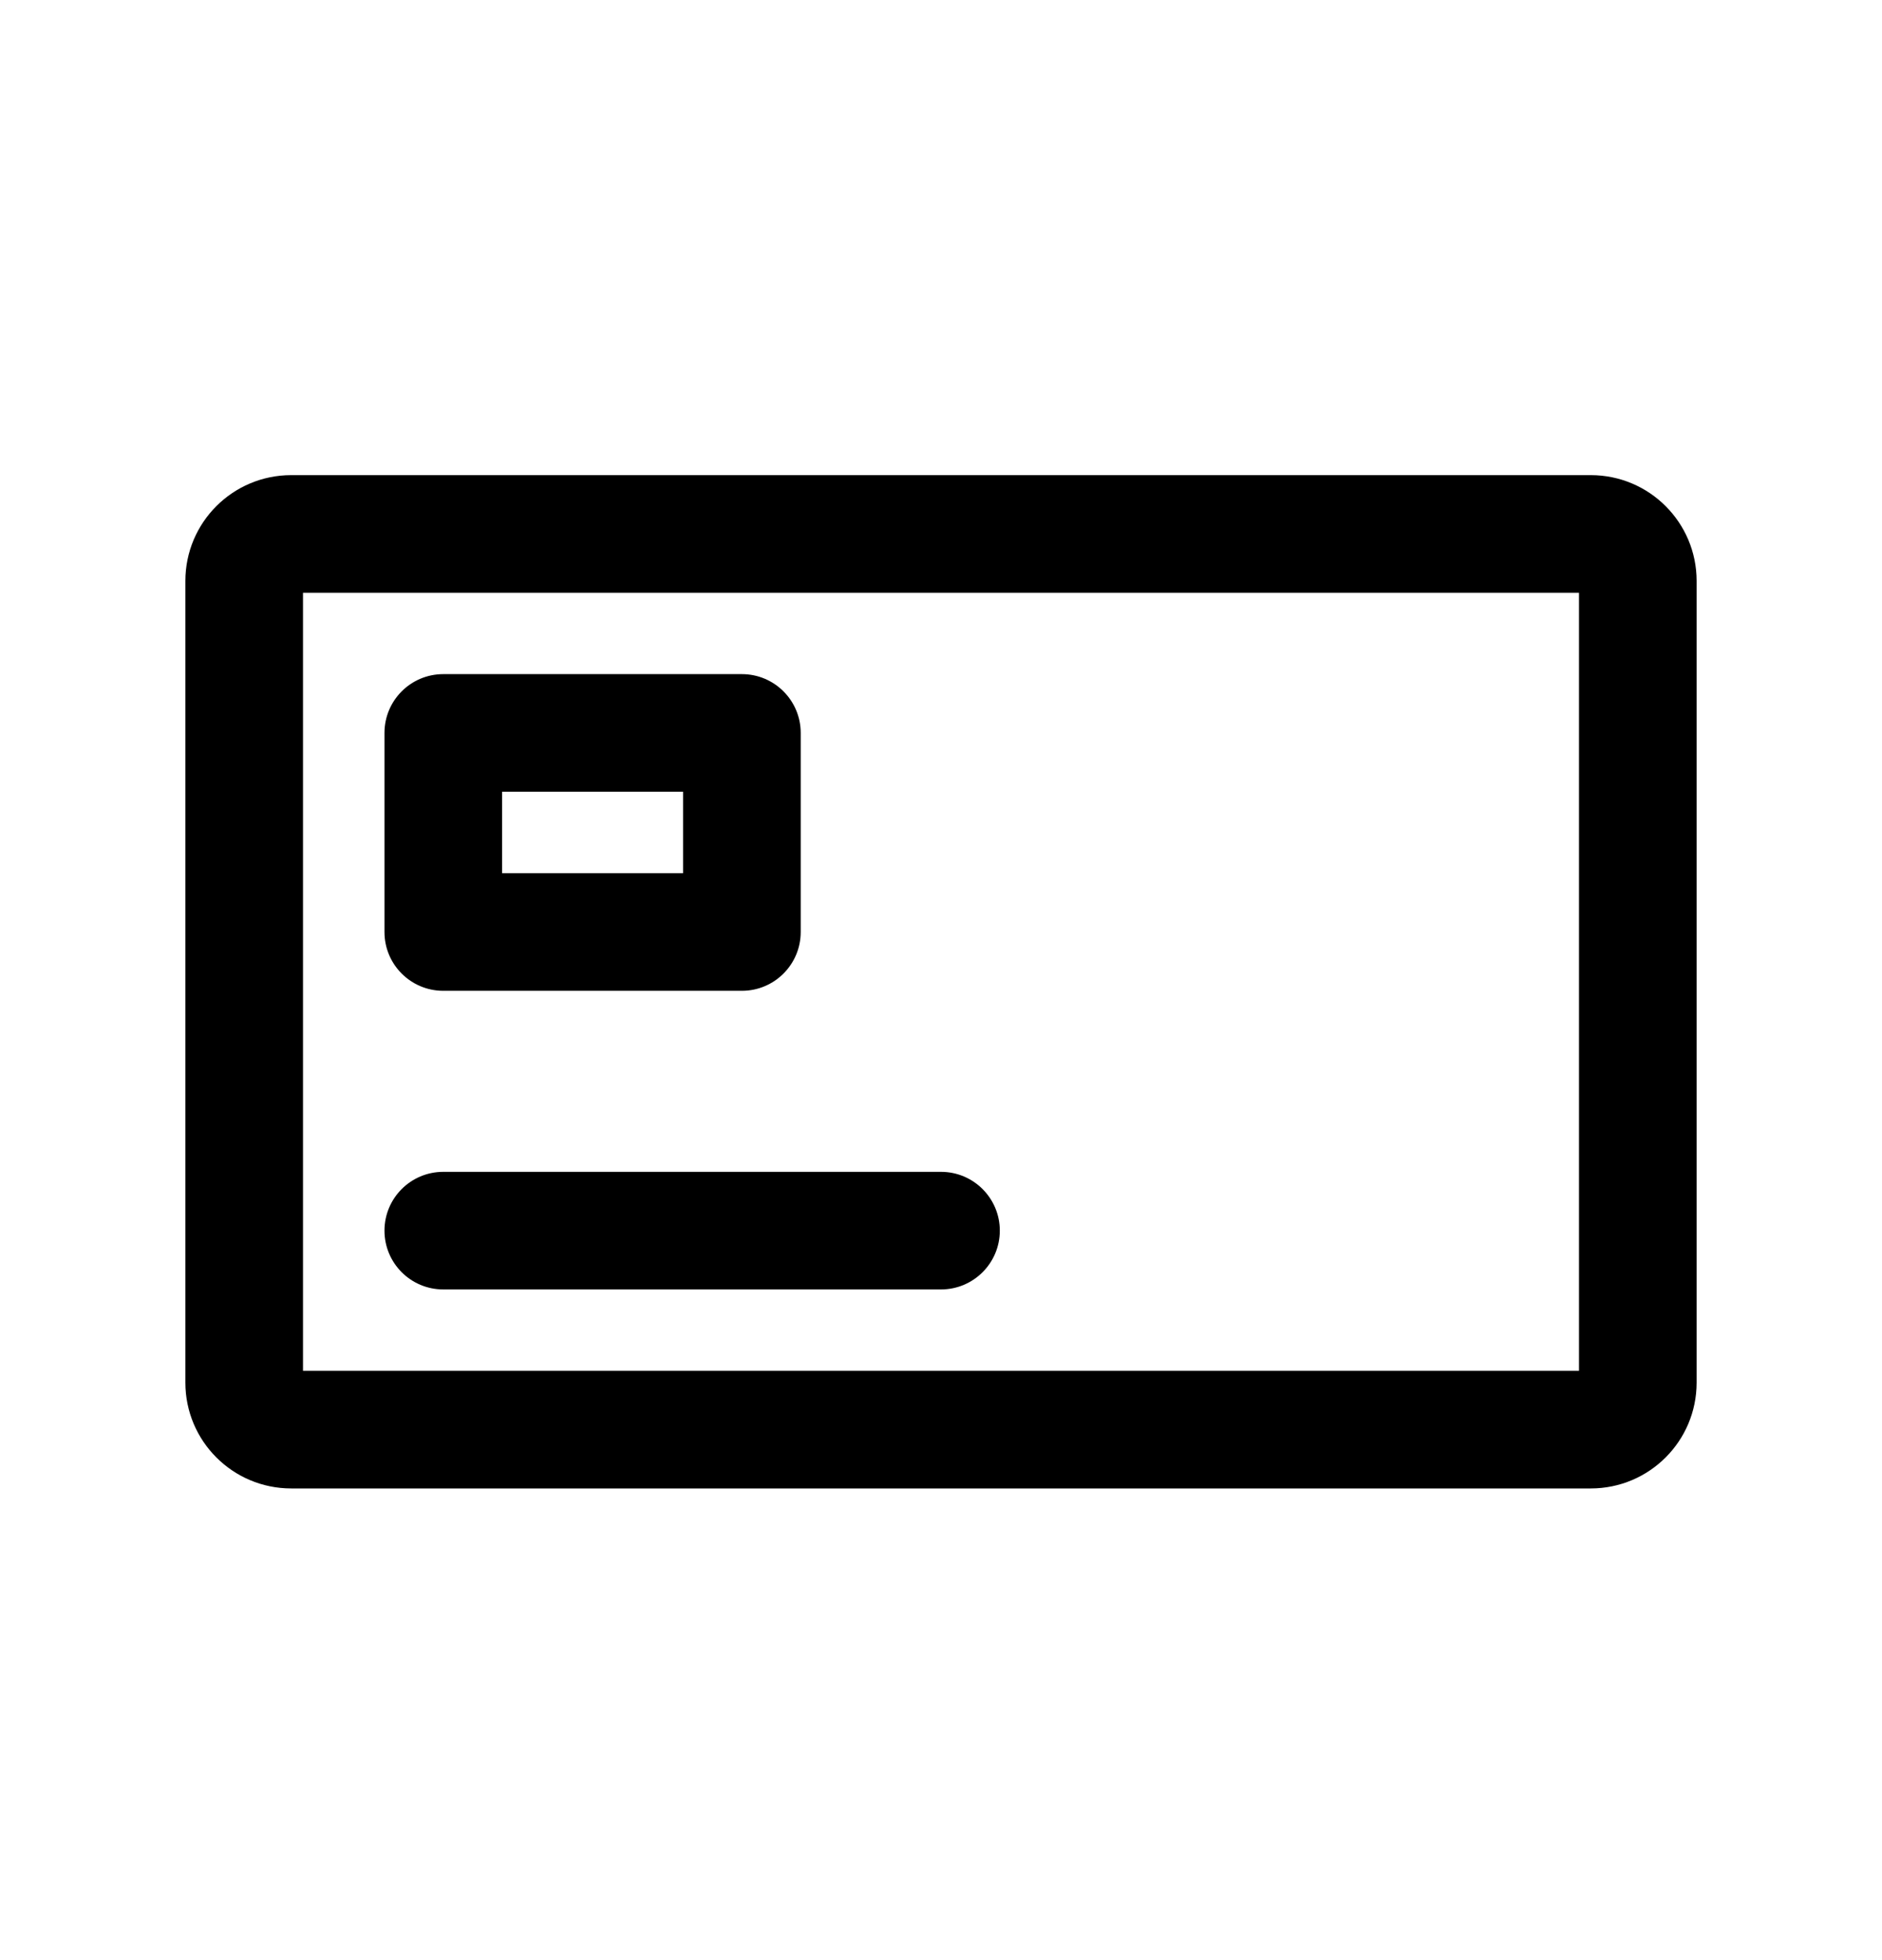 <svg width="24" height="25" viewBox="0 0 24 25" fill="none" xmlns="http://www.w3.org/2000/svg">
<path fill-rule="evenodd" clip-rule="evenodd" d="M4.903 9.348C4.903 8.934 5.238 8.598 5.653 8.598H9.461C9.875 8.598 10.211 8.934 10.211 9.348V11.887C10.211 12.301 9.875 12.637 9.461 12.637H5.653C5.238 12.637 4.903 12.301 4.903 11.887V9.348ZM6.403 10.098V11.137H8.711V10.098H6.403Z" fill="black"/>
<path d="M5.653 14.946C5.238 14.946 4.903 15.282 4.903 15.696C4.903 16.11 5.238 16.446 5.653 16.446H12C12.414 16.446 12.75 16.11 12.75 15.696C12.75 15.282 12.414 14.946 12 14.946H5.653Z" fill="black"/>
<path fill-rule="evenodd" clip-rule="evenodd" d="M2.364 7.41C2.364 6.664 2.968 6.06 3.714 6.06H20.286C21.032 6.06 21.636 6.664 21.636 7.41V17.634C21.636 18.38 21.032 18.984 20.286 18.984H3.714C2.968 18.984 2.364 18.38 2.364 17.634V7.41ZM3.864 7.56V17.484H20.136V7.56H3.864Z" fill="black"/>
</svg>
